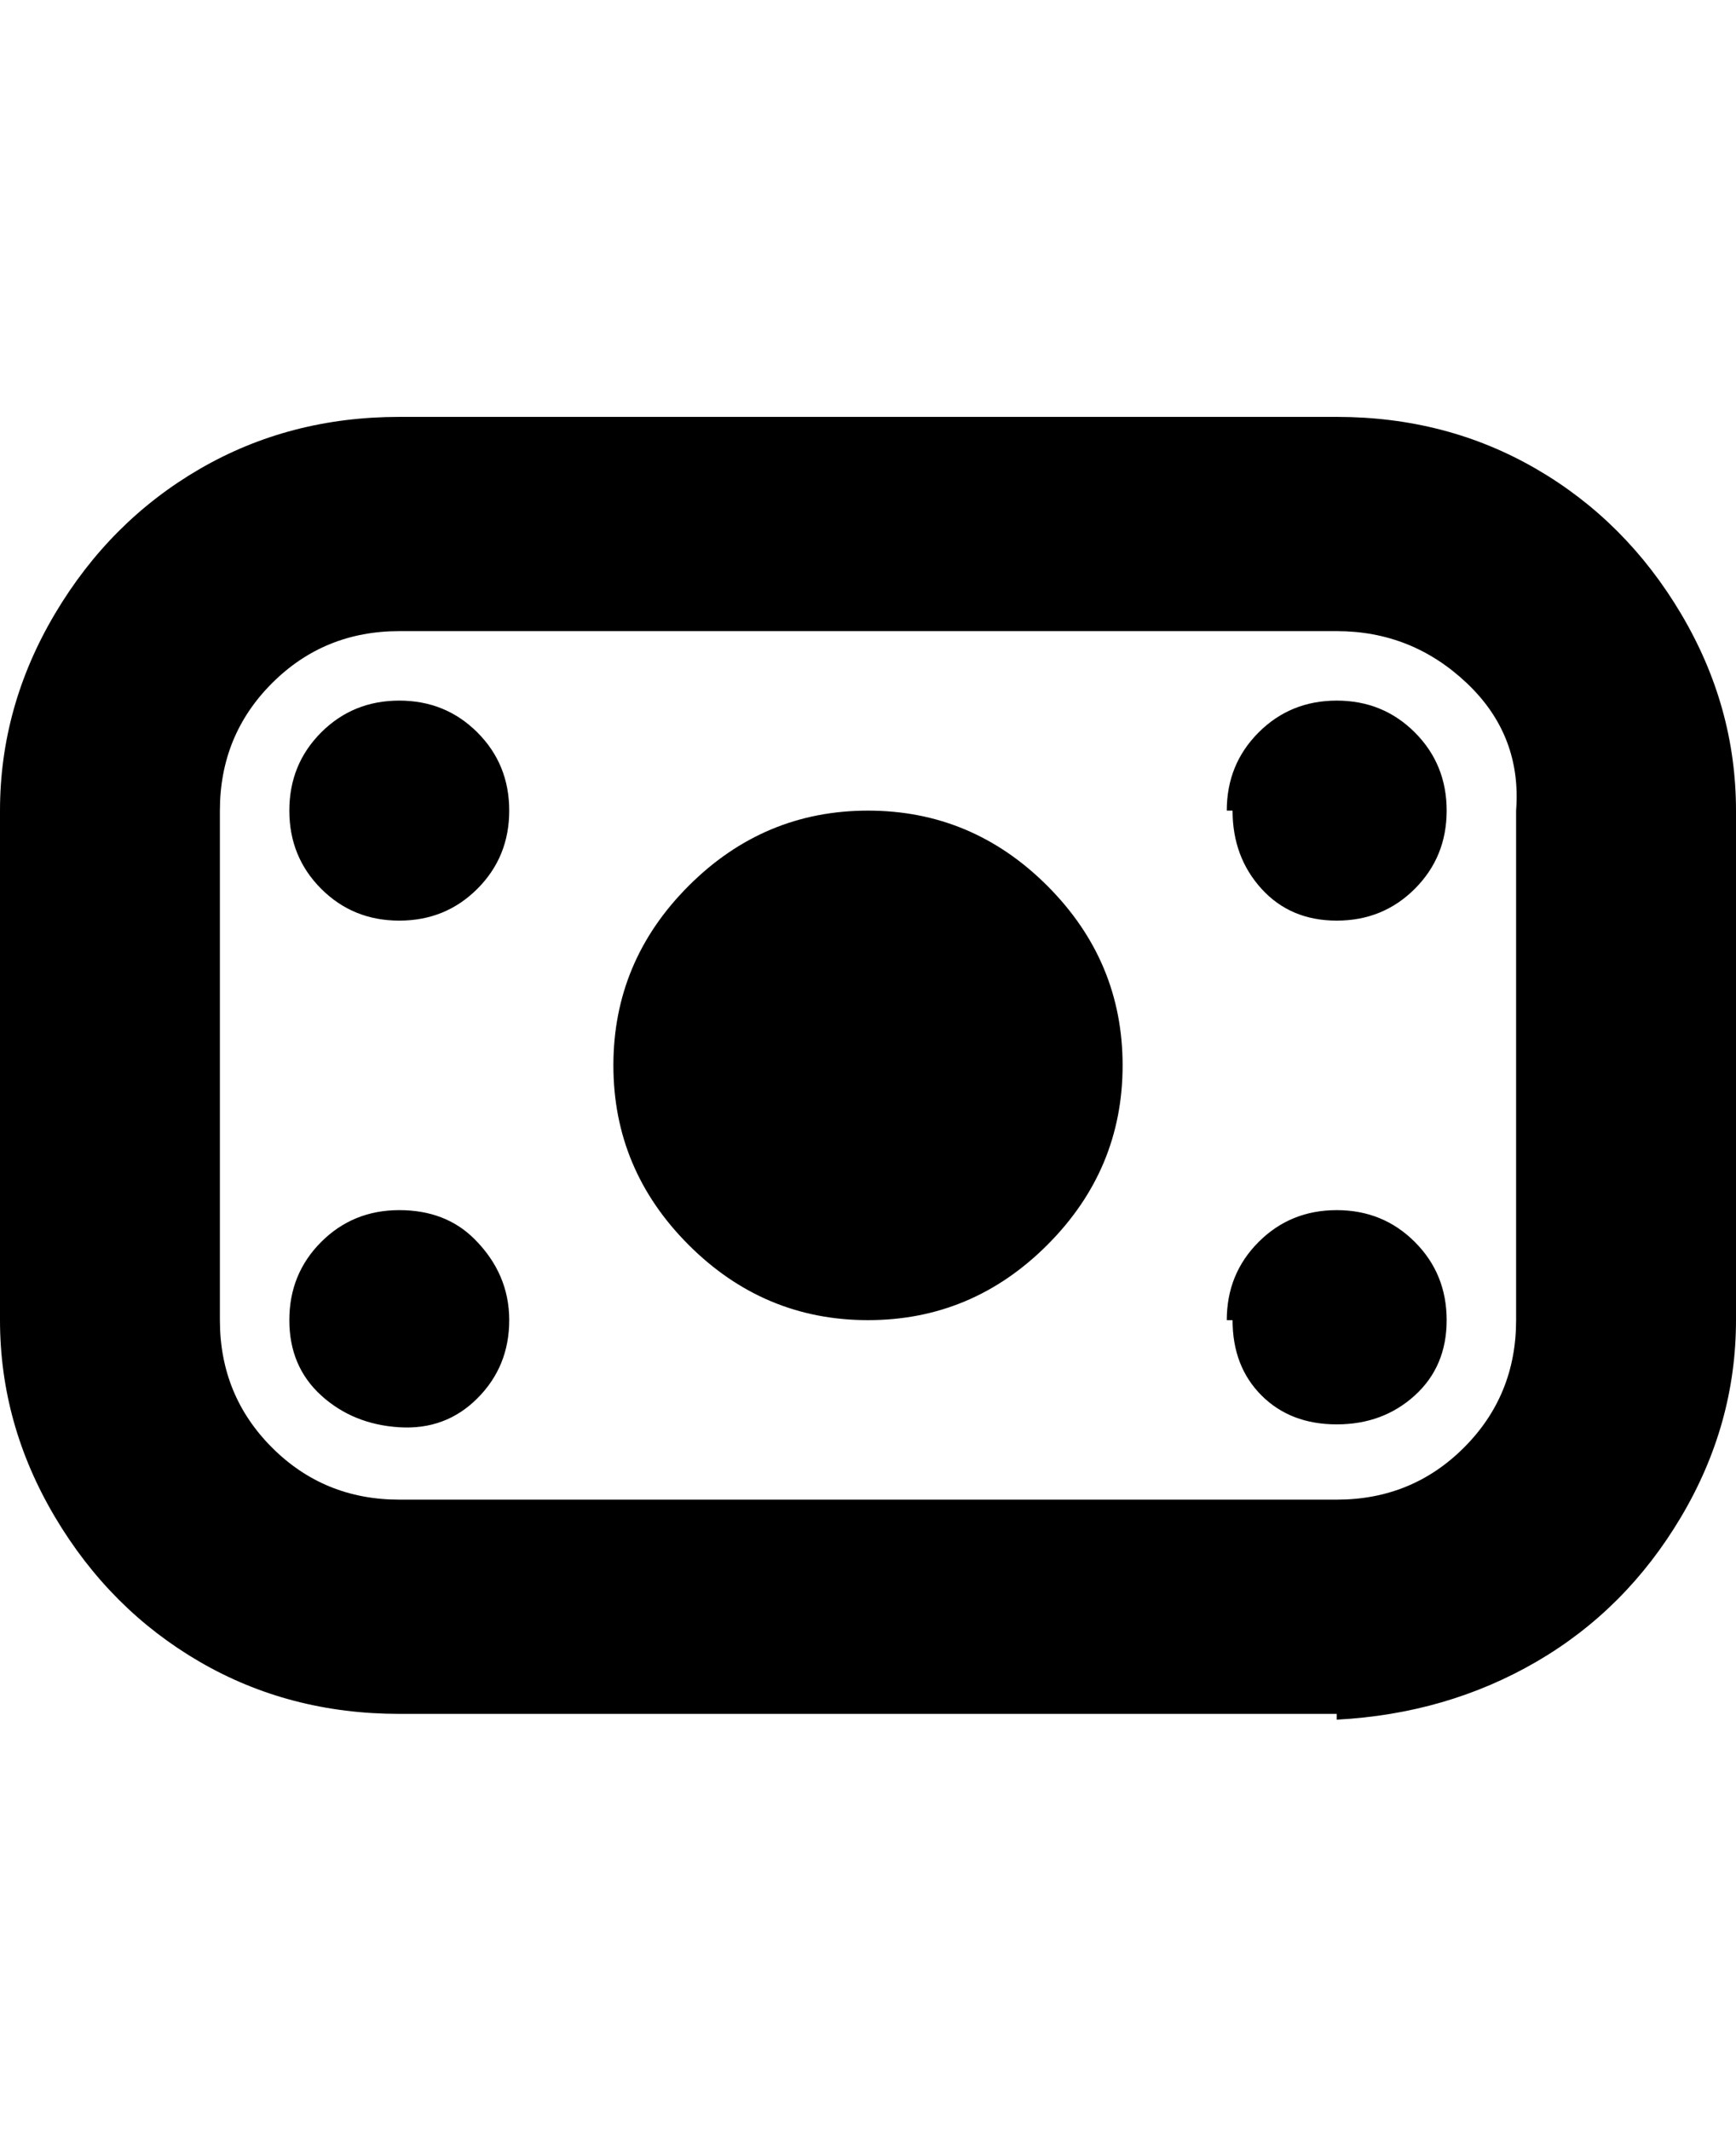 <svg viewBox="0 0 300 368" xmlns="http://www.w3.org/2000/svg"><path d="M231 296H69q-19 0-34.5-9t-25-25Q0 246 0 228v-88q0-18 9.5-34t25-25Q50 72 69 72h162q19 0 34.5 9t25 25q9.5 16 9.5 34v88q0 18-9.5 34t-25 25q-15.5 9-34.5 10v-1zM69 109q-13 0-22 9t-9 22v88q0 13 9 22t22 9h162q13 0 22-9t9-22v-88q1-13-8.5-22t-22.5-9H69zm0 12q-8 0-13.5 5.5T50 140q0 8 5.5 13.5T69 159q8 0 13.5-5.5T88 140q0-8-5.5-13.5T69 121zm144 19q0 8 5 13.5t13 5.5q8 0 13.5-5.5T250 140q0-8-5.5-13.5T231 121q-8 0-13.5 5.5T212 140h1zM82 214q-5-5-13-5t-13.5 5.5Q50 220 50 228t5.5 13q5.5 5 13.5 5.5t13.5-5Q88 236 88 228t-6-14zm131 14q0 8 5 13t13 5q8 0 13.5-5t5.5-13q0-8-5.5-13.5T231 209q-8 0-13.5 5.5T212 228h1zm-107-44q0-18 13-31t31-13q18 0 31 13t13 31q0 18-13 31t-31 13q-18 0-31-13t-13-31z"/></svg>